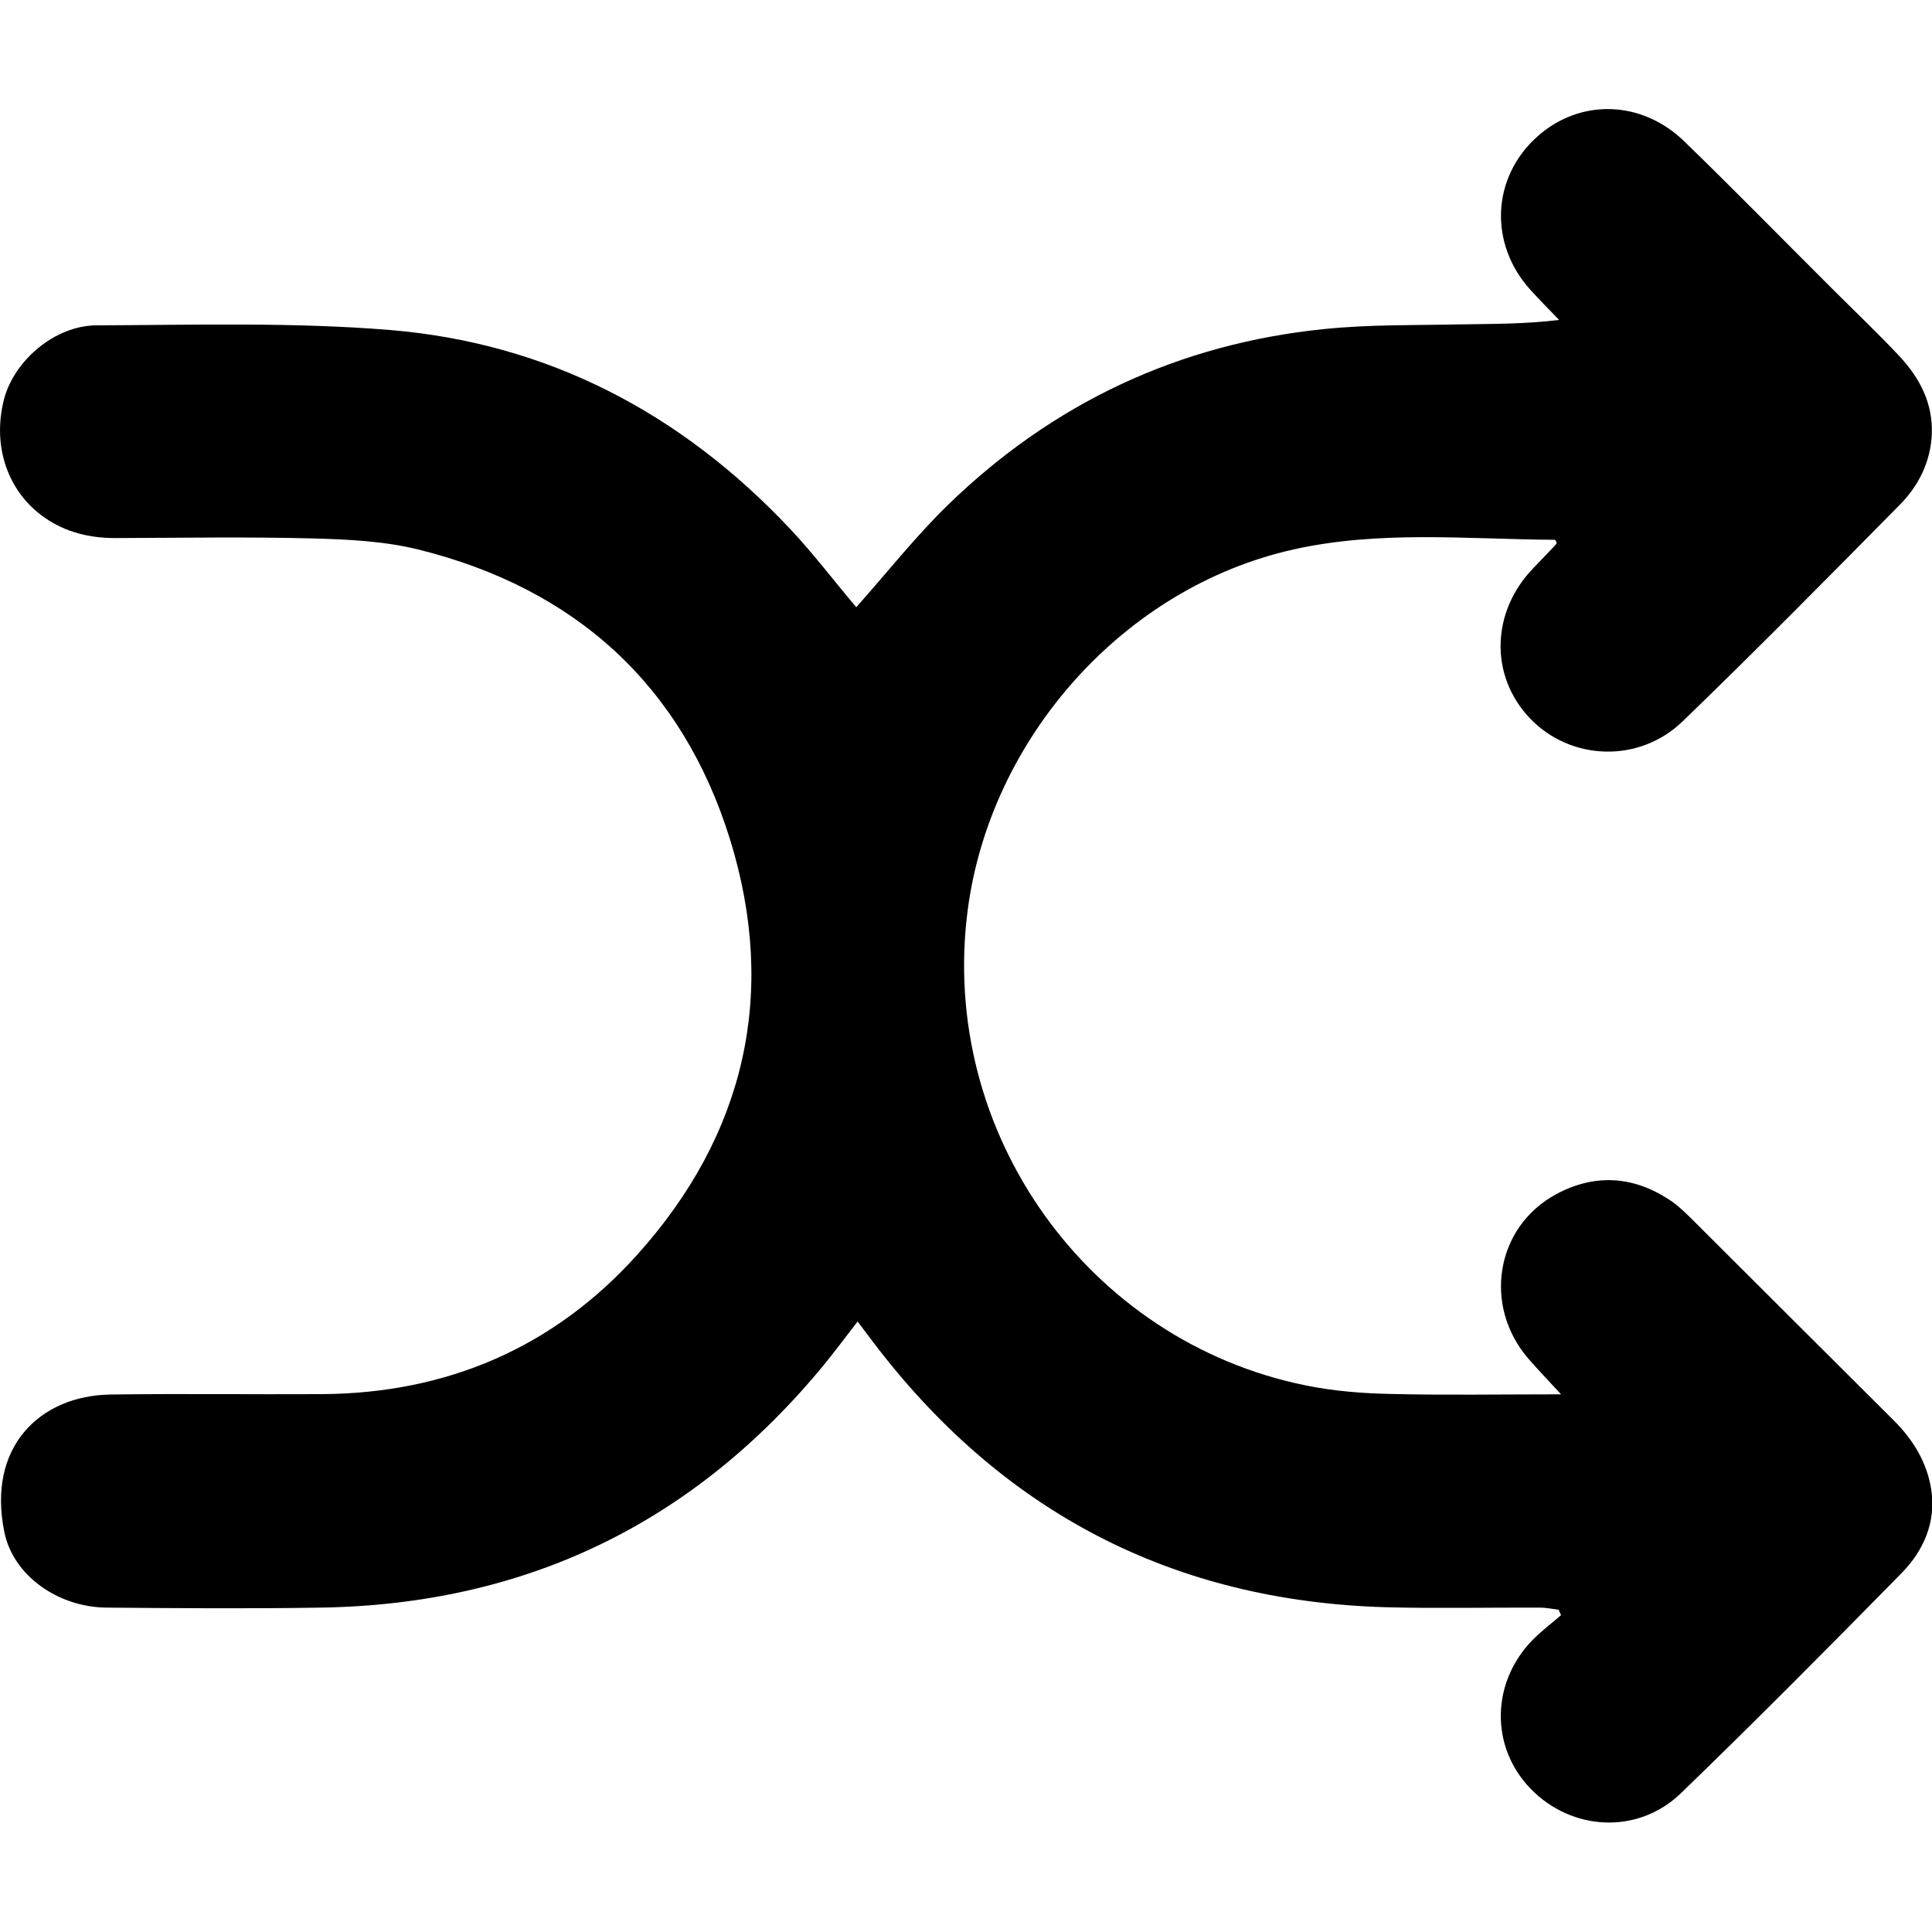<?xml version="1.0" encoding="utf-8"?>
<!-- Generator: Adobe Illustrator 25.2.0, SVG Export Plug-In . SVG Version: 6.00 Build 0)  -->
<svg version="1.1" id="Calque_1" xmlns="http://www.w3.org/2000/svg" xmlns:xlink="http://www.w3.org/1999/xlink" x="0px" y="0px"
	 viewBox="0 0 1000 1000" style="enable-background:new 0 0 1000 1000;" xml:space="preserve">
<path d="M443.2,314.3c16-18,30.6-36.5,47.3-52.8c54.3-52.8,119.6-83.6,195.1-91.2c23.3-2.4,47-1.9,70.5-2.4
	c16.4-0.3,32.8-0.1,50.9-2.3c-4.9-5.1-9.9-10.1-14.7-15.4c-21.8-23.9-20.3-58.4,3.5-79.6c22-19.6,53.8-18.9,75.9,2.5
	c25.8,25,50.9,50.7,76.4,76.1c11.6,11.6,23.5,22.9,34.8,34.9c10.6,11.3,17.6,24.4,17,40.5c-0.6,14.4-6.8,26.8-16.6,36.7
	C946.1,299,909,336.6,871,373.3c-22.6,21.9-58.1,20.5-79.1-1.5c-20.9-21.9-20.2-55.1,1.8-77.8c4-4.1,8-8.3,11.9-12.5
	c0.2-0.2-0.1-0.9-0.1-1.3c-0.3-0.3-0.6-0.8-0.8-0.8c-45.2-0.3-90.5-5-135.2,5c-87.8,19.6-156.9,97.6-168.6,186.5
	c-15.2,115.7,62.7,223.5,175,246.2c14.3,2.9,29,4.1,43.6,4.4c28.4,0.7,56.7,0.2,88.5,0.2c-6.9-7.5-11.9-12.7-16.7-18.2
	c-23.9-27.4-17.3-68.4,14.2-85.4c19.5-10.5,39.3-9.6,58.1,2.6c4.1,2.6,7.7,6,11.2,9.4c35.2,35.1,70.3,70.2,105.6,105.3
	c10,10,17.1,21.8,19.2,35.6c2.6,16.9-4,31.8-15.6,43.5c-37.6,38.3-75.4,76.4-114,113.7c-22.3,21.5-56.6,19.6-77.9-2.5
	c-20.7-21.5-20.4-54.6,1-76.7c4.6-4.7,9.9-8.7,14.9-13c-0.4-0.9-0.9-1.9-1.3-2.8c-3.2-0.4-6.3-1.1-9.5-1.1
	c-26.6-0.1-53.3,0.5-79.9-0.2c-110.6-3.2-198.9-49.5-265.5-137.4c-2.4-3.1-4.7-6.3-7.9-10.5c-6.2,8-11.6,15.3-17.4,22.4
	C359,788.5,272,830.5,165.8,832.1c-36.9,0.6-73.7,0.3-110.6,0C30,831.9,6.9,815.5,2.3,793.2c-9.2-44.2,18.3-70.9,55-71.4
	c36.4-0.5,72.8,0,109.3-0.2c64.8-0.4,119.9-24.1,163-71.9c56.1-62.2,72.9-135.4,48.3-215.1c-24.7-79.7-80.1-130.1-161.5-150.2
	c-17.4-4.3-36-5.2-54.1-5.7c-34.2-0.9-68.4-0.3-102.6-0.2c-13.2,0-25.5-2.9-36.5-10.5C4,254.7-4.2,230.9,2.1,206.6
	c5.2-19.9,26.3-38.2,48-38.2c50.6-0.2,101.4-1.7,151.7,2.4c82,6.8,151,43.2,207.3,103.1C421.1,286.7,431.8,300.8,443.2,314.3z"/>
</svg>
